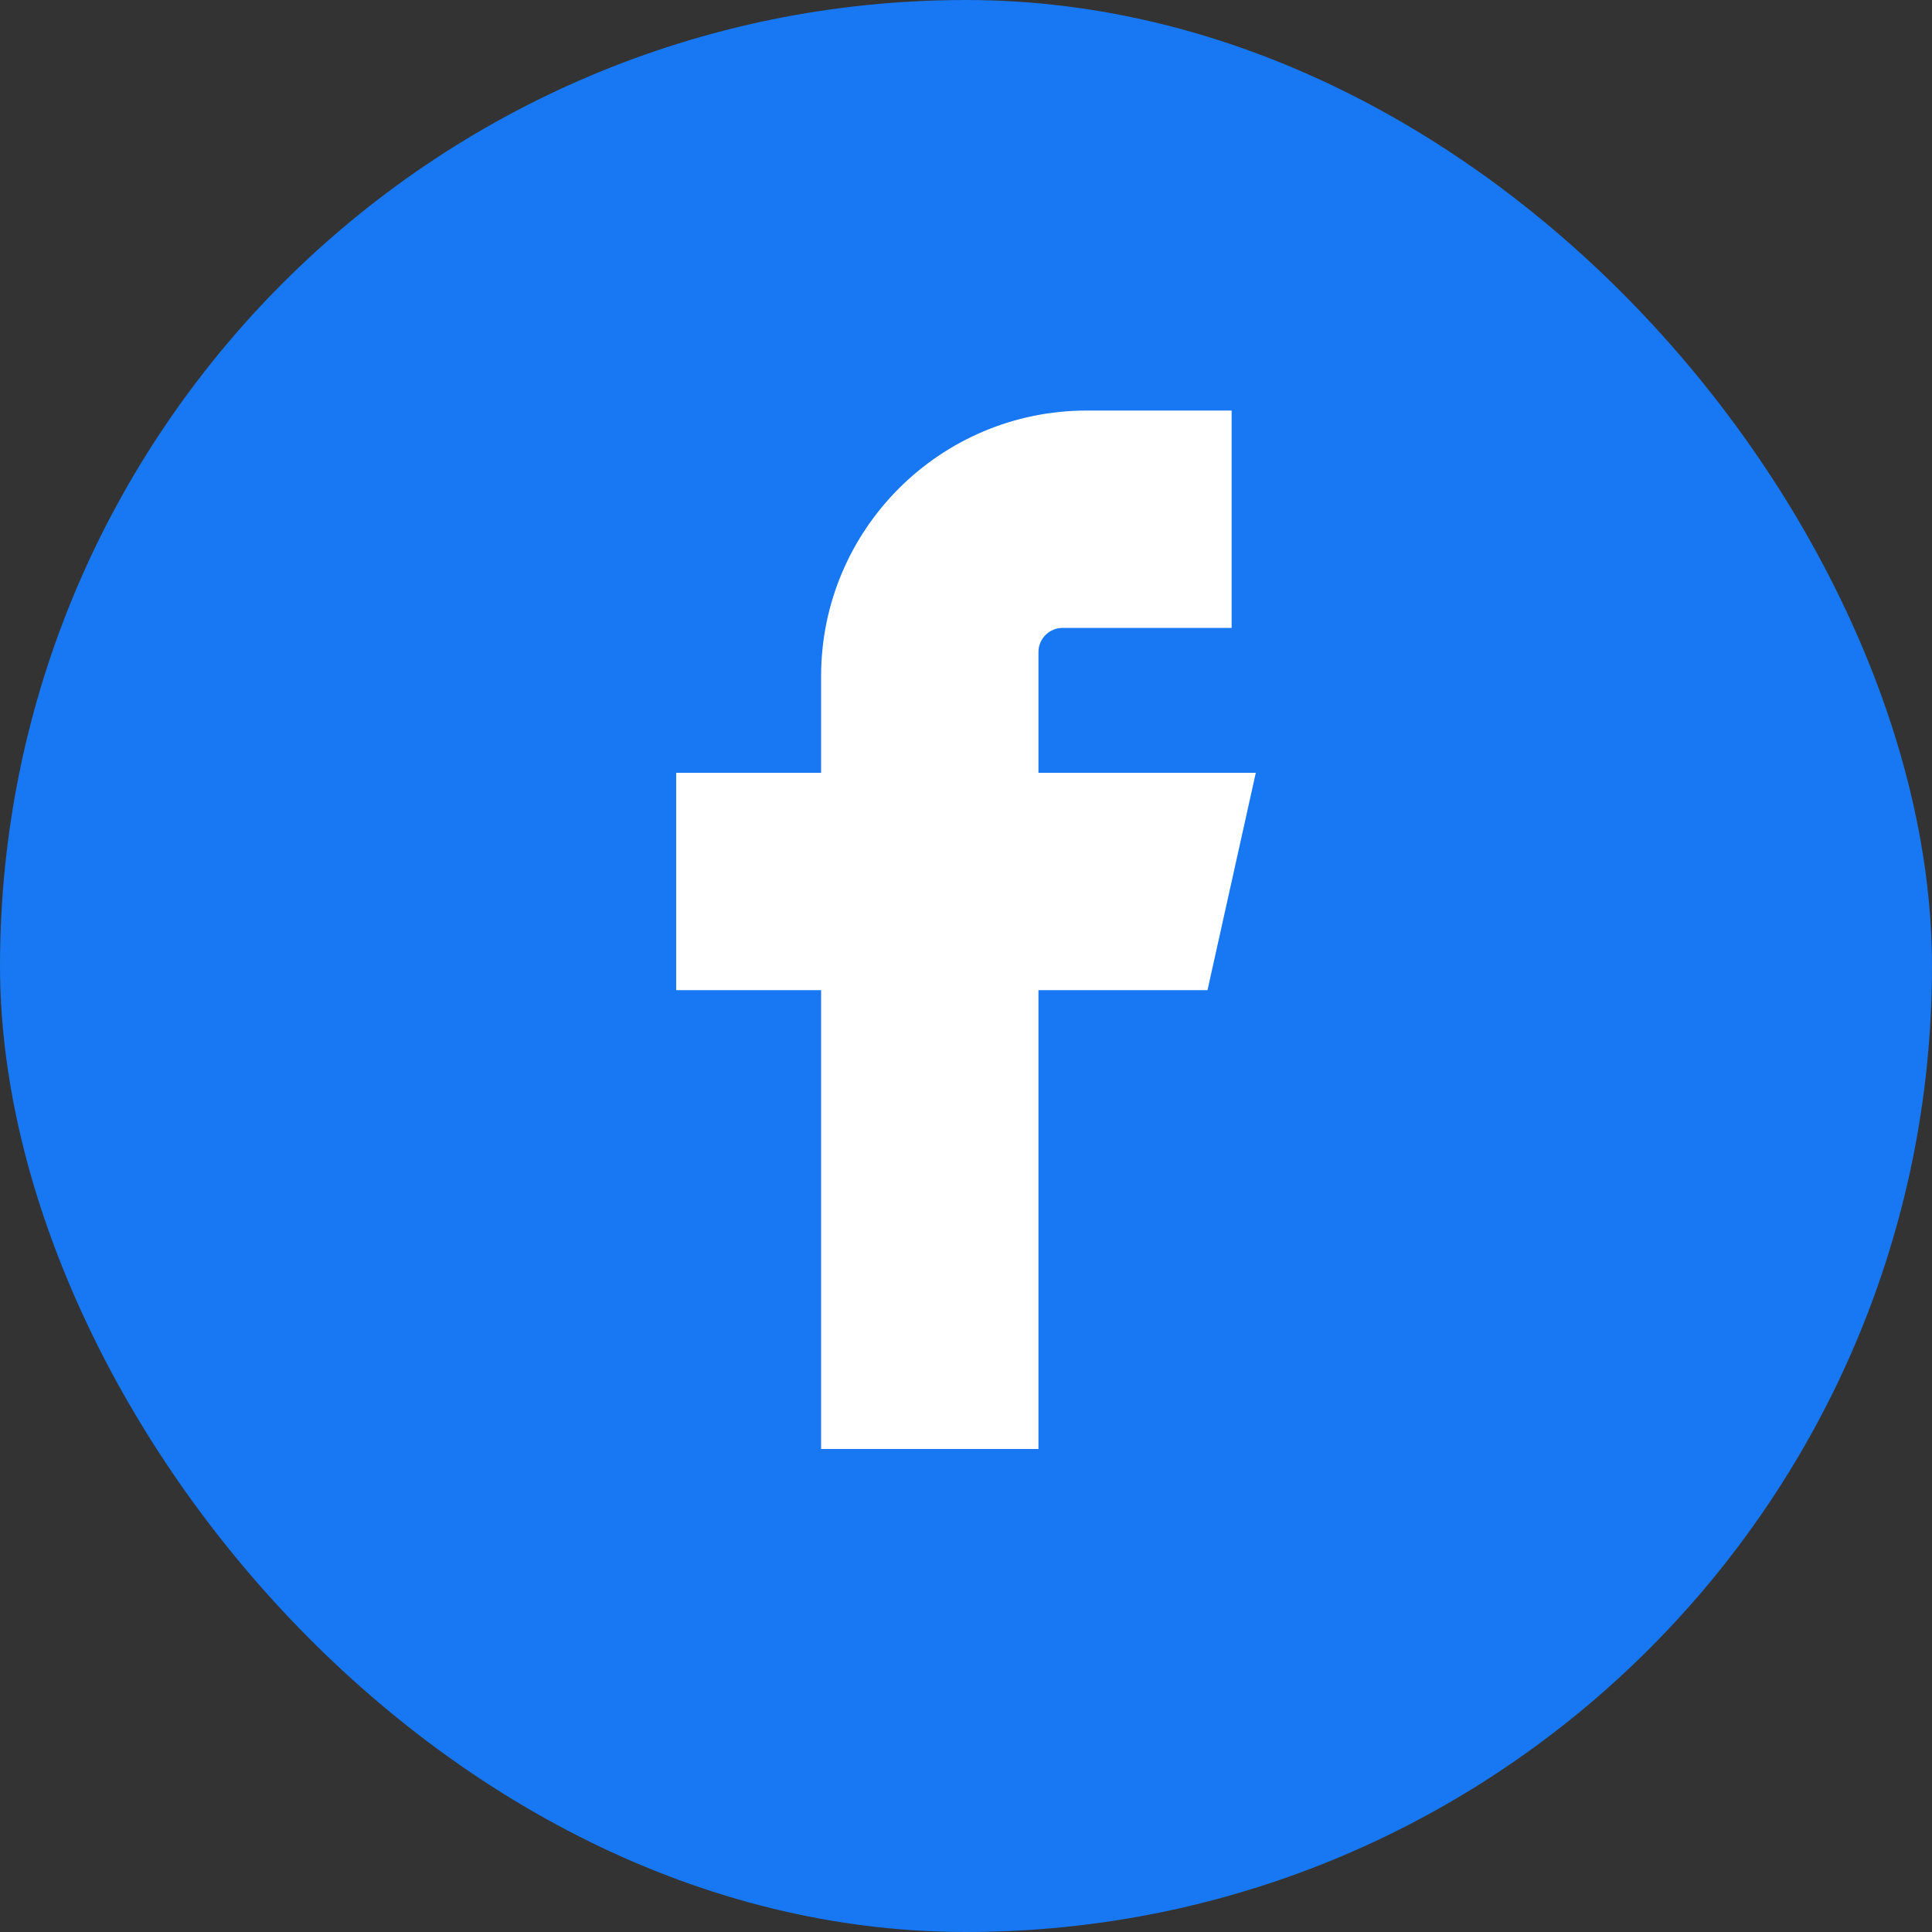 <svg xmlns="http://www.w3.org/2000/svg" width="20" height="20" viewBox="0 0 20 20" fill="none">
  <rect x="0" y="0" width="20" height="20" fill="#333333" stroke="none"/>
  <rect width="20" height="20" rx="10" fill="#1877F2"/>
  <path d="M11.25 6.5h1.5V4.25h-1.5c-1.518 0-2.75 1.232-2.75 2.75V8H7v2.25h1.5V15h2.25v-4.75h1.75L13 8H10.75V6.75c0-.138.112-.25.25-.25z" fill="white"/>
</svg>

